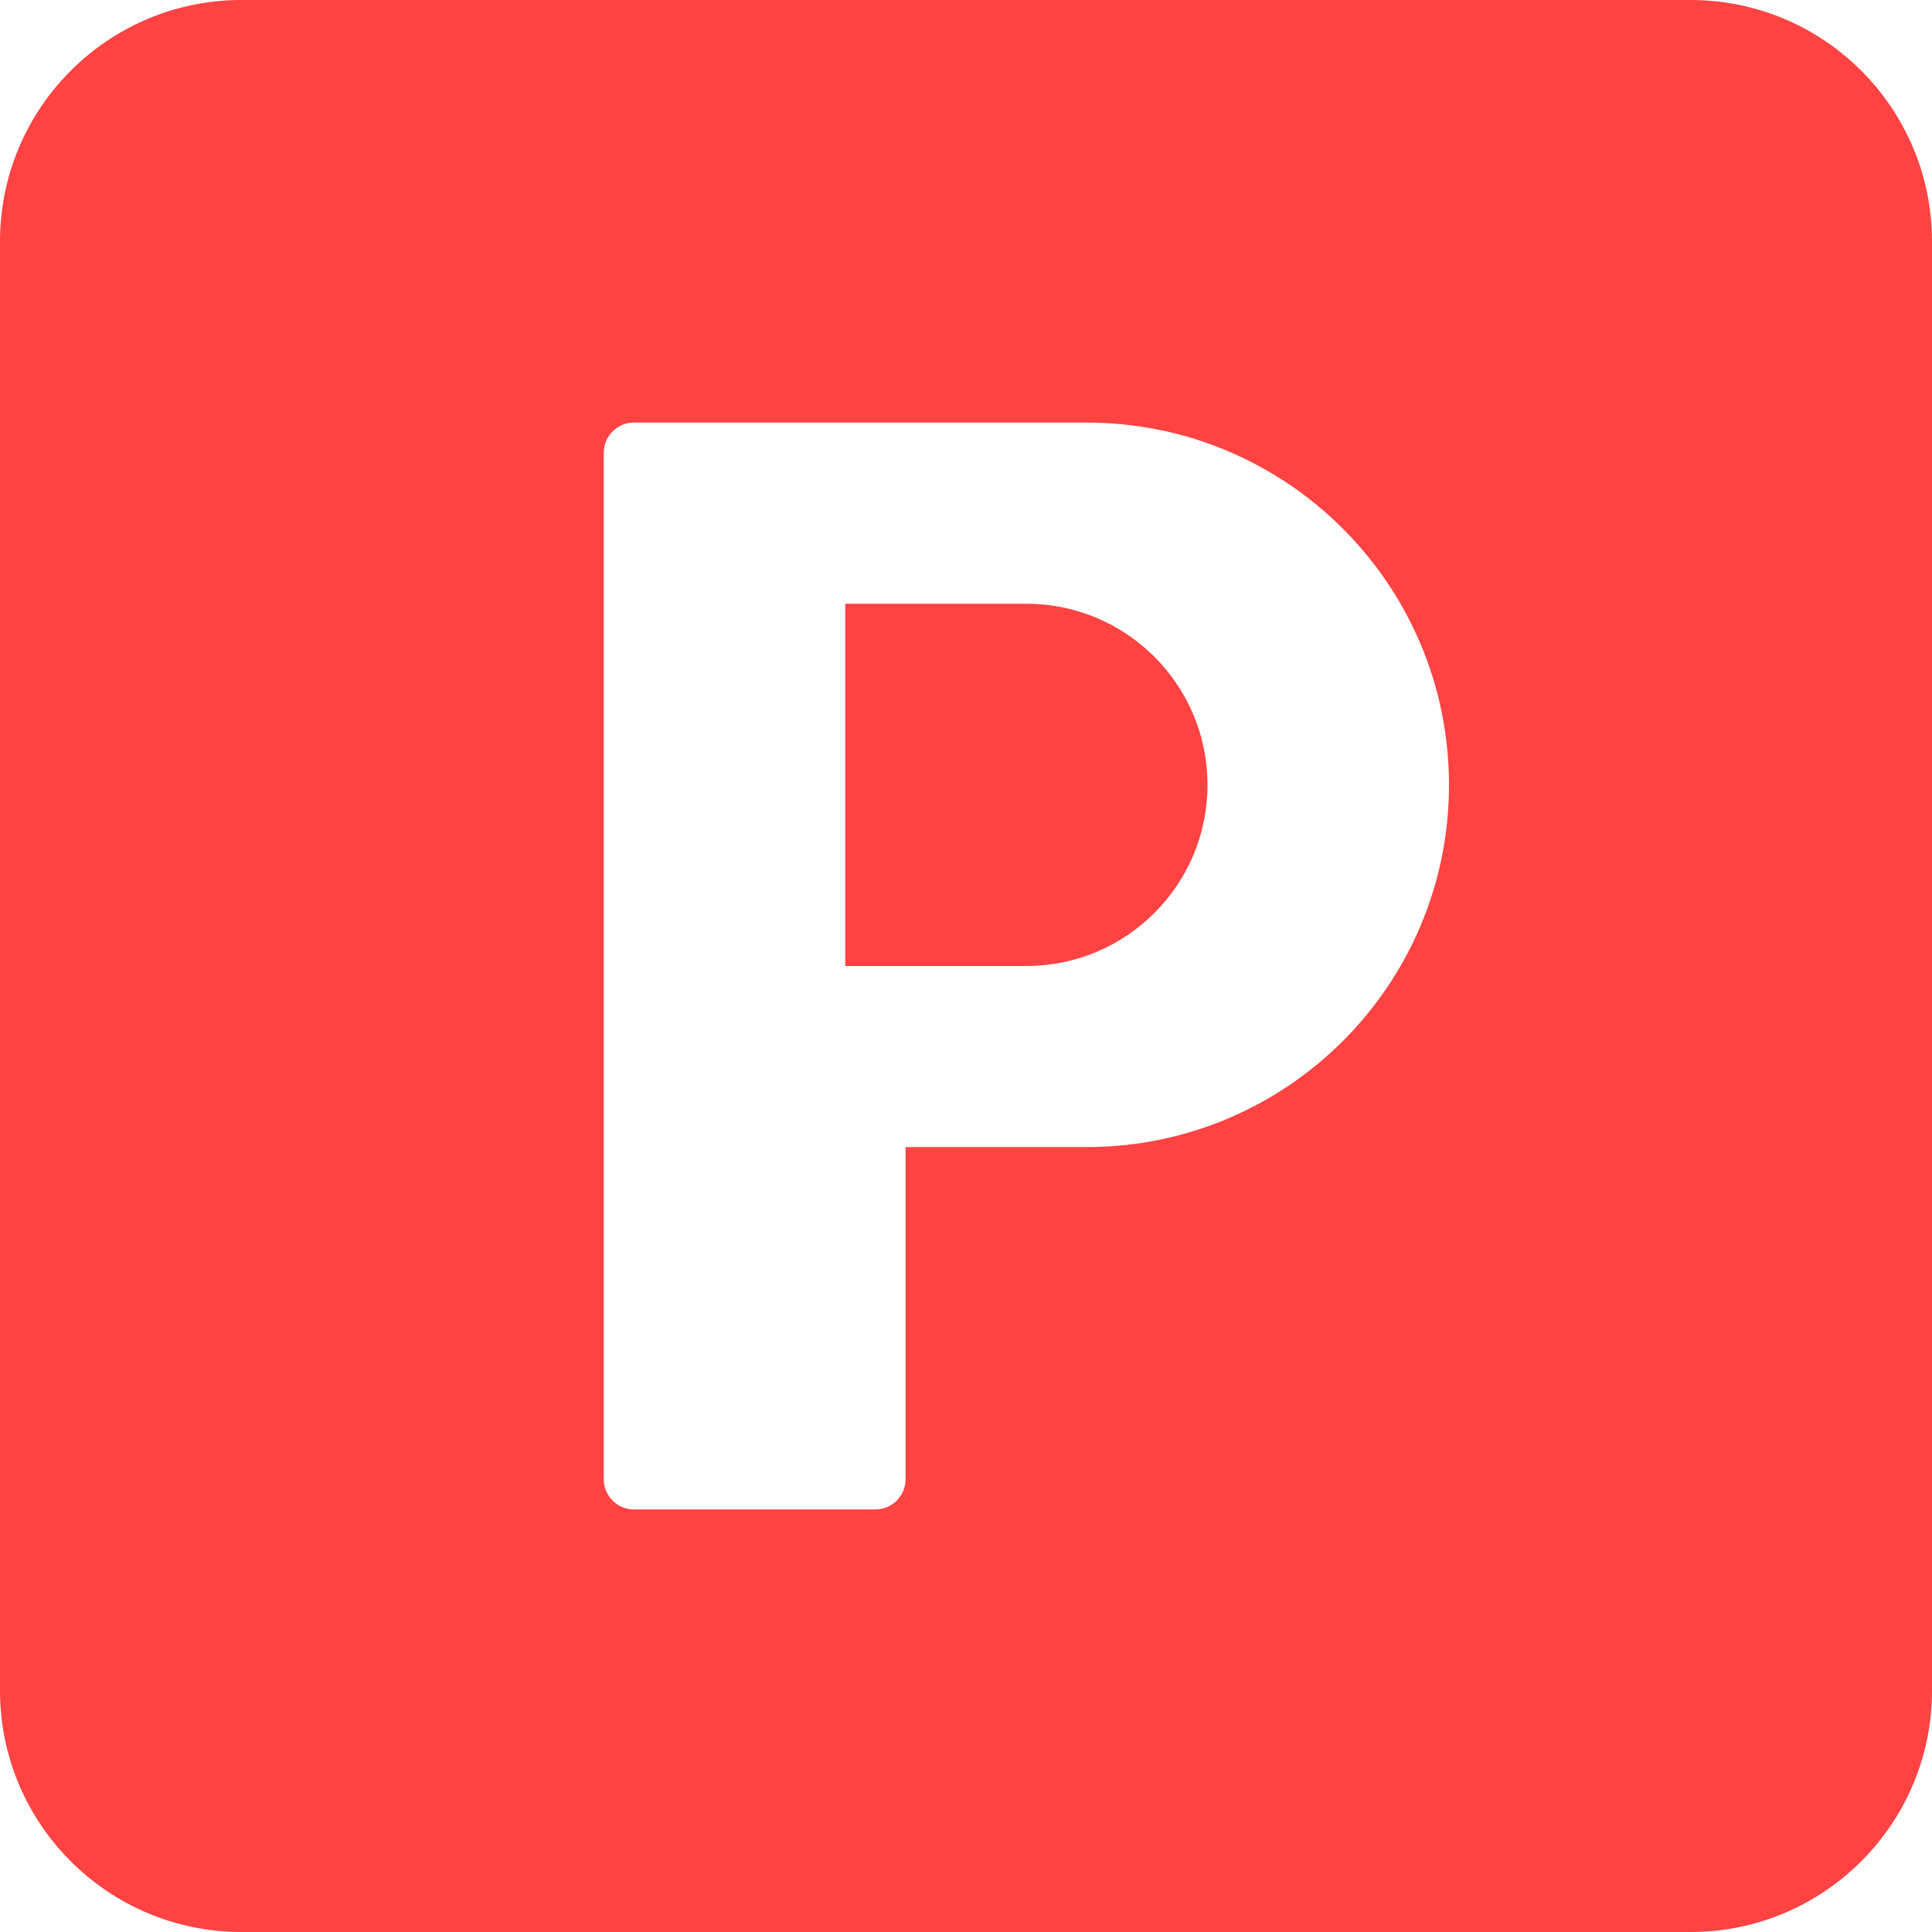 <svg width="22" height="22" viewBox="0 0 22 22" fill="none" xmlns="http://www.w3.org/2000/svg">
<path d="M0 2.75C0 1.231 1.231 0 2.75 0H19.25C20.769 0 22 1.231 22 2.75V8.25V13.75V19.25C22 20.769 20.769 22 19.25 22H2.75C1.231 22 0 20.769 0 19.25V13.75V8.25V2.75ZM9.625 6.875V11H11.688C12.826 11 13.75 10.076 13.75 8.938C13.75 7.799 12.826 6.875 11.688 6.875H9.625ZM7.219 4.812C7.029 4.812 6.875 4.966 6.875 5.156V16.844C6.875 17.034 7.029 17.188 7.219 17.188H9.969C10.159 17.188 10.312 17.034 10.312 16.844V13.062H12.375C14.653 13.062 16.5 11.216 16.5 8.938C16.5 6.659 14.653 4.812 12.375 4.812H9.969H8.938H7.219Z" fill="#FF4242"/>
</svg>
